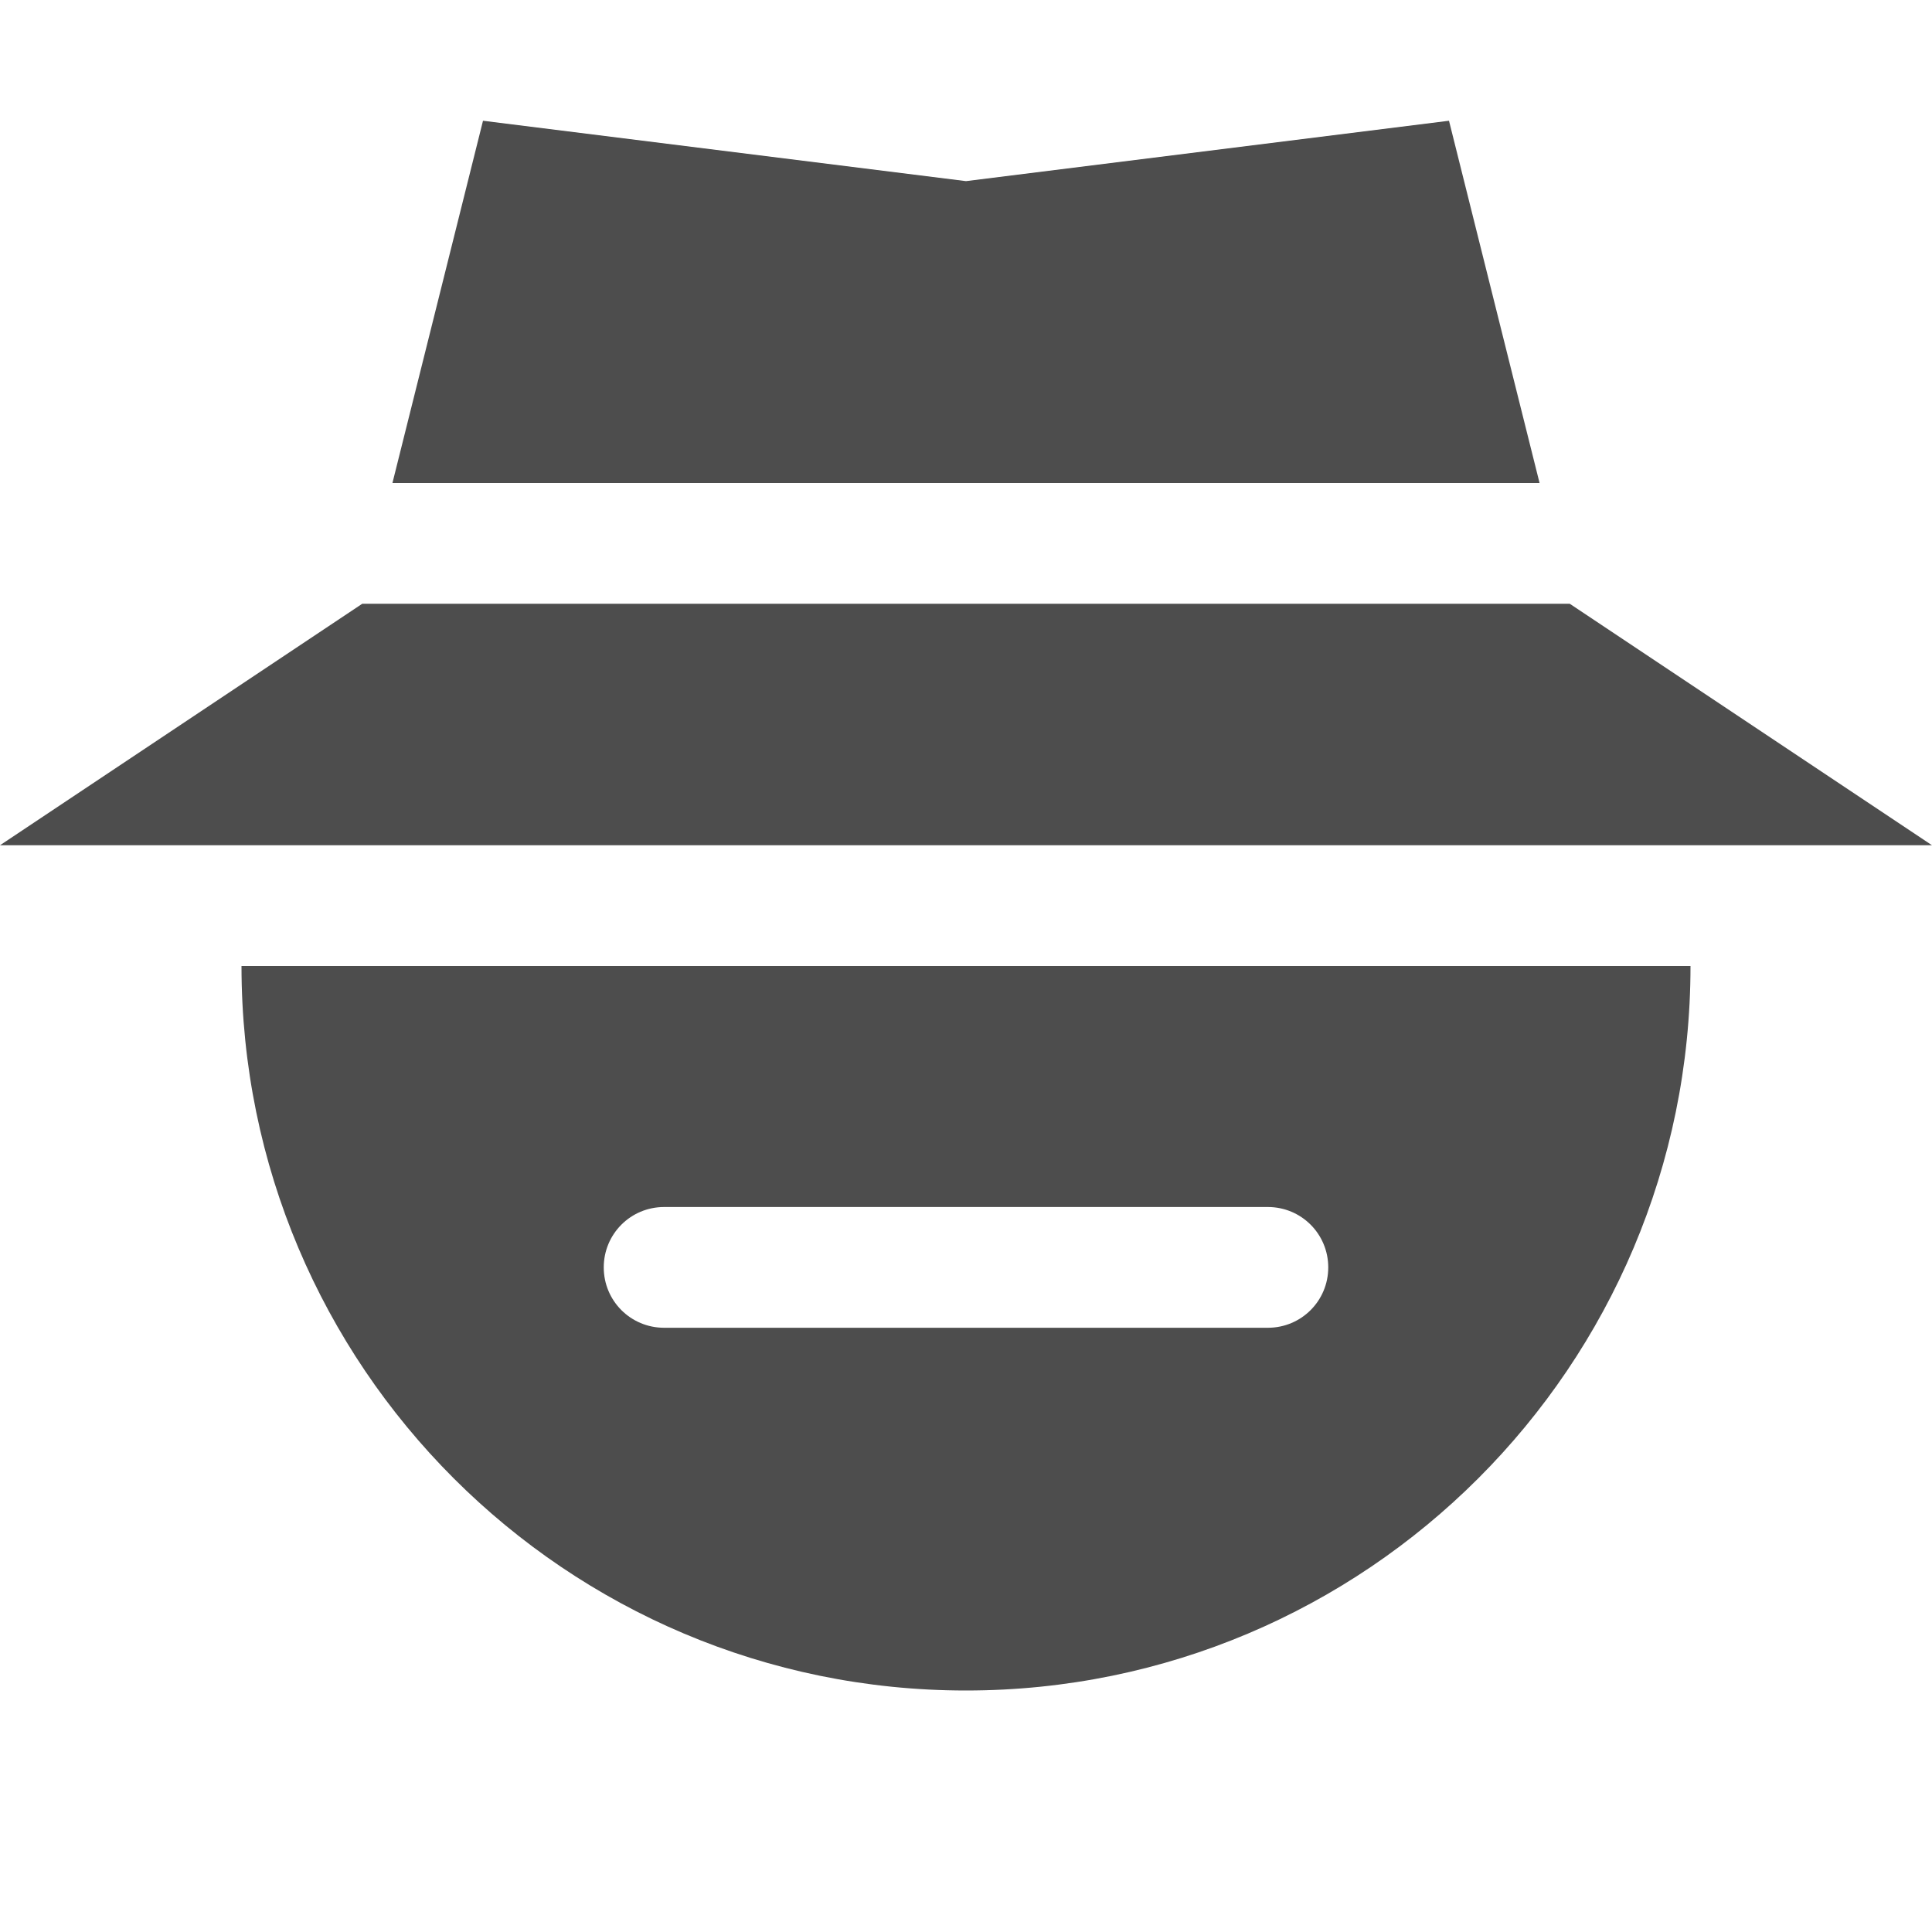<svg enable-background="new" height="16" width="16" xmlns="http://www.w3.org/2000/svg" xmlns:xlink="http://www.w3.org/1999/xlink"><filter id="a" color-interpolation-filters="sRGB"><feBlend in2="BackgroundImage" mode="darken"/></filter><g filter="url(#a)" transform="translate(-705 119)"/><g transform="translate(-705 119)"><path d="m709-118-.75 3h9.5l-.75-3-4 .5zm-1 4-3 2h16l-3-2z" fill="#4d4d4d"/><path d="m707-111c0 3.314 2.686 6 6 6s6-2.686 6-6h-12zm3.5 1.996h5c .277 0 .5.223.5.5s-.223.5-.5.5h-5c-.277 0-.5-.223-.5-.5s.223-.5.5-.5z" fill="#4d4d4d"/></g></svg>